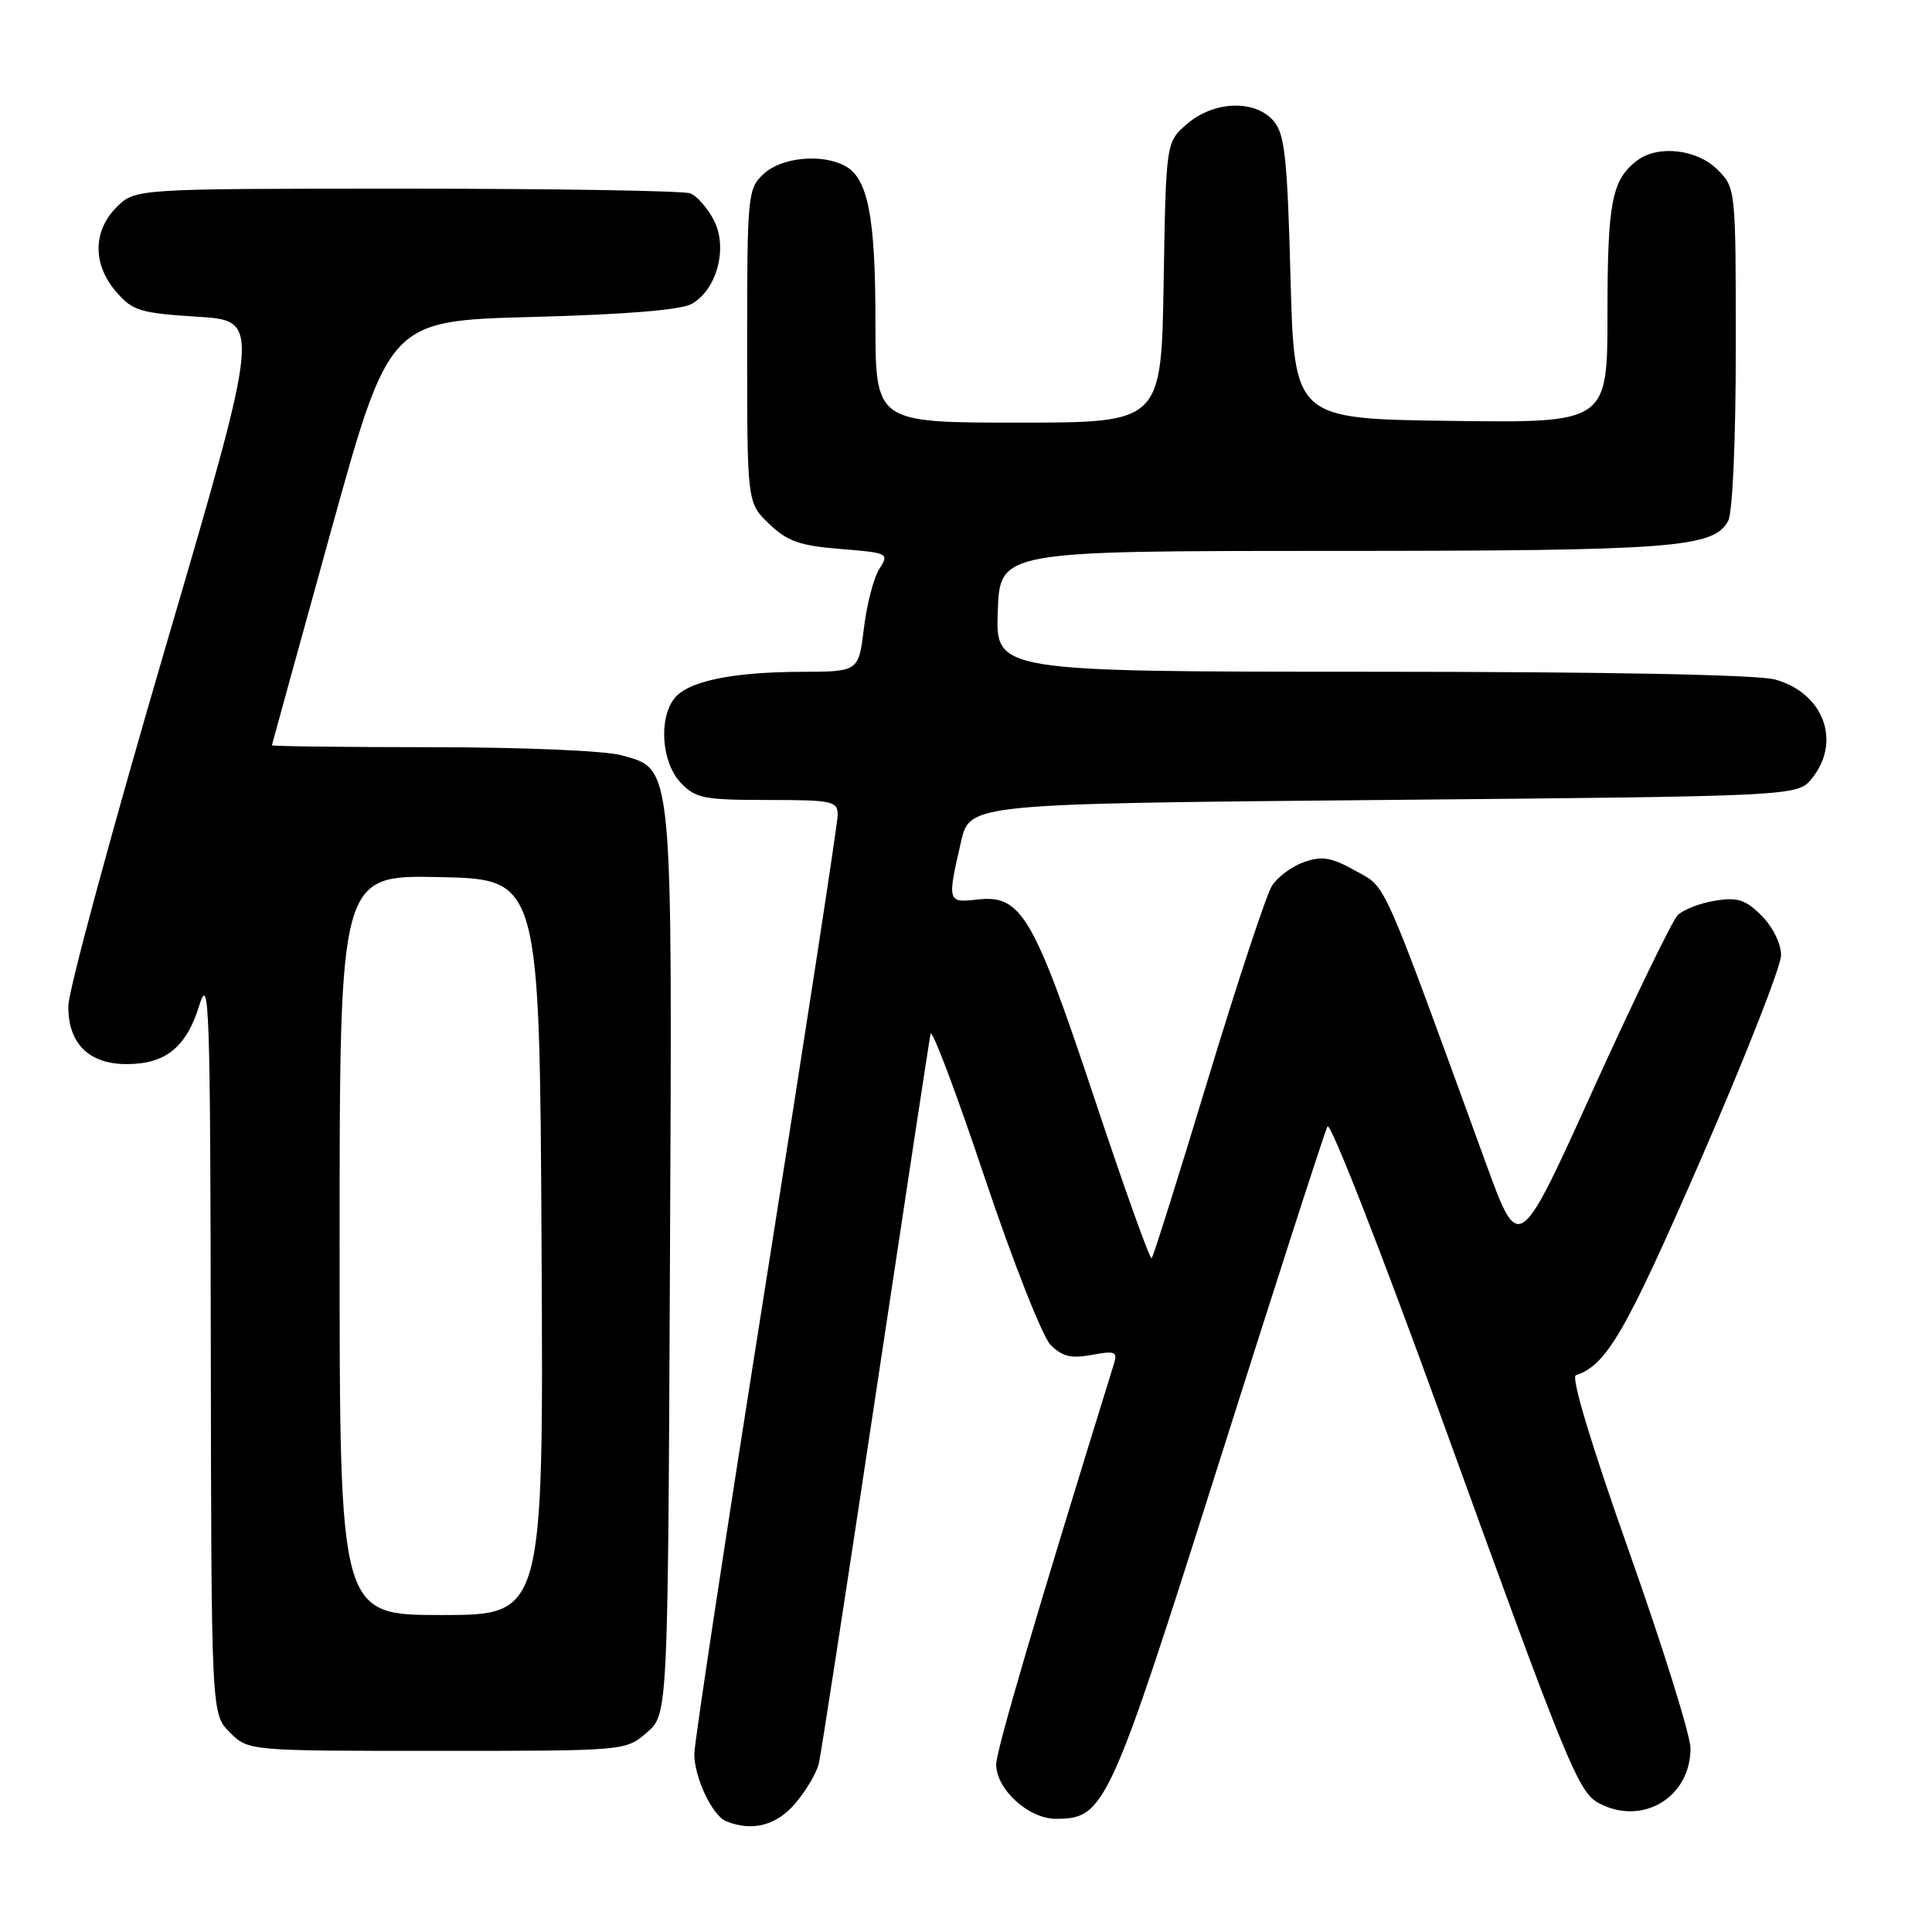 <?xml version="1.0" encoding="UTF-8" standalone="no"?>
<!DOCTYPE svg PUBLIC "-//W3C//DTD SVG 1.1//EN" "http://www.w3.org/Graphics/SVG/1.1/DTD/svg11.dtd" >
<svg xmlns="http://www.w3.org/2000/svg" xmlns:xlink="http://www.w3.org/1999/xlink" version="1.1" viewBox="0 0 256 256">
 <g >
 <path fill="currentColor"
d=" M 105.41 238.92 C 106.84 237.23 108.23 234.87 108.50 233.67 C 108.78 232.48 112.16 210.57 116.00 185.00 C 119.85 159.43 123.13 137.82 123.30 137.00 C 123.46 136.18 126.67 144.67 130.42 155.87 C 134.21 167.18 138.13 177.13 139.22 178.22 C 140.75 179.75 141.95 180.04 144.68 179.53 C 147.74 178.96 148.10 179.10 147.61 180.69 C 137.26 214.07 132.00 231.97 132.00 233.80 C 132.00 237.09 136.29 241.00 139.90 241.00 C 146.39 241.00 146.98 239.73 161.62 193.50 C 169.11 169.85 175.53 149.94 175.90 149.26 C 176.27 148.58 183.04 165.90 190.96 187.76 C 207.65 233.86 209.12 237.46 211.84 238.92 C 217.60 242.00 224.00 238.18 224.00 231.66 C 224.00 229.97 220.34 218.24 215.86 205.59 C 210.87 191.51 208.14 182.45 208.81 182.23 C 212.89 180.87 215.39 176.55 225.36 153.65 C 231.21 140.22 236.00 128.03 236.00 126.57 C 236.00 125.04 234.90 122.81 233.43 121.34 C 231.29 119.20 230.23 118.86 227.25 119.35 C 225.26 119.67 223.04 120.53 222.30 121.27 C 221.57 122.00 216.54 132.39 211.11 144.35 C 201.26 166.10 201.26 166.10 196.95 154.30 C 182.81 115.50 183.81 117.74 179.60 115.38 C 176.43 113.60 175.19 113.39 172.81 114.22 C 171.21 114.78 169.29 116.19 168.54 117.37 C 167.80 118.54 164.00 130.04 160.09 142.92 C 156.19 155.80 152.82 166.52 152.60 166.73 C 152.38 166.95 148.94 157.34 144.96 145.37 C 136.90 121.18 135.31 118.51 129.44 119.20 C 125.55 119.65 125.50 119.48 127.35 111.50 C 128.51 106.50 128.51 106.50 183.35 106.00 C 238.18 105.50 238.18 105.50 240.09 103.14 C 244.04 98.26 241.64 91.83 235.22 90.04 C 232.89 89.40 212.89 89.01 181.71 89.01 C 131.92 89.00 131.92 89.00 132.21 81.00 C 132.50 73.00 132.50 73.00 176.50 73.00 C 221.77 72.99 227.08 72.59 228.99 69.02 C 229.58 67.92 230.00 58.35 230.00 46.02 C 230.00 24.94 230.00 24.91 227.55 22.45 C 224.85 19.76 219.65 19.18 216.91 21.28 C 213.57 23.85 213.00 26.81 213.00 41.45 C 213.00 56.04 213.00 56.04 192.25 55.77 C 171.50 55.50 171.50 55.50 171.00 36.78 C 170.58 20.91 170.24 17.75 168.76 16.03 C 166.31 13.17 160.87 13.35 157.31 16.41 C 154.50 18.82 154.50 18.82 154.19 37.41 C 153.88 56.00 153.88 56.00 134.94 56.00 C 116.00 56.00 116.00 56.00 116.00 42.65 C 116.00 28.67 115.01 23.61 111.96 21.98 C 108.87 20.32 103.54 20.85 101.19 23.04 C 99.07 25.01 99.00 25.77 99.00 45.85 C 99.00 66.63 99.00 66.63 101.92 69.42 C 104.32 71.73 105.98 72.31 111.35 72.74 C 117.71 73.25 117.84 73.32 116.52 75.38 C 115.77 76.55 114.85 80.09 114.47 83.25 C 113.77 89.00 113.77 89.00 106.13 89.02 C 96.84 89.05 90.98 90.31 89.28 92.64 C 87.25 95.41 87.71 101.06 90.17 103.69 C 92.15 105.78 93.22 106.00 101.67 106.00 C 110.30 106.00 111.00 106.15 111.00 107.98 C 111.00 109.07 106.72 136.91 101.50 169.84 C 96.28 202.78 92.00 230.94 92.00 232.41 C 92.00 235.54 94.39 240.59 96.23 241.33 C 99.70 242.73 102.92 241.88 105.41 238.92 Z  M 85.69 229.59 C 88.50 227.17 88.50 227.17 88.77 167.61 C 89.08 100.46 89.23 101.99 82.33 100.07 C 80.18 99.48 69.18 99.01 57.25 99.01 C 45.56 99.00 36.02 98.89 36.03 98.75 C 36.05 98.61 39.56 85.90 43.82 70.50 C 51.57 42.50 51.57 42.50 70.53 42.00 C 82.95 41.67 90.25 41.07 91.67 40.26 C 95.02 38.34 96.47 32.82 94.59 29.18 C 93.76 27.57 92.35 25.96 91.46 25.62 C 90.56 25.28 73.65 25.00 53.87 25.00 C 17.91 25.00 17.91 25.00 15.45 27.45 C 12.29 30.62 12.26 35.03 15.39 38.66 C 17.55 41.18 18.55 41.49 26.19 41.97 C 34.61 42.50 34.61 42.50 21.86 86.00 C 14.85 109.92 9.09 131.19 9.06 133.25 C 8.98 138.23 11.75 141.00 16.78 141.00 C 21.94 141.00 24.70 138.77 26.41 133.21 C 27.72 128.95 27.87 133.21 27.93 177.80 C 28.00 227.09 28.00 227.09 30.45 229.55 C 32.91 232.00 32.91 232.00 57.90 232.00 C 82.87 232.00 82.89 232.00 85.69 229.59 Z  M 45.00 164.97 C 45.00 115.94 45.00 115.94 58.25 116.22 C 71.50 116.50 71.50 116.50 71.76 165.25 C 72.02 214.00 72.02 214.00 58.51 214.00 C 45.00 214.00 45.00 214.00 45.00 164.97 Z "/>
</g>
</svg>